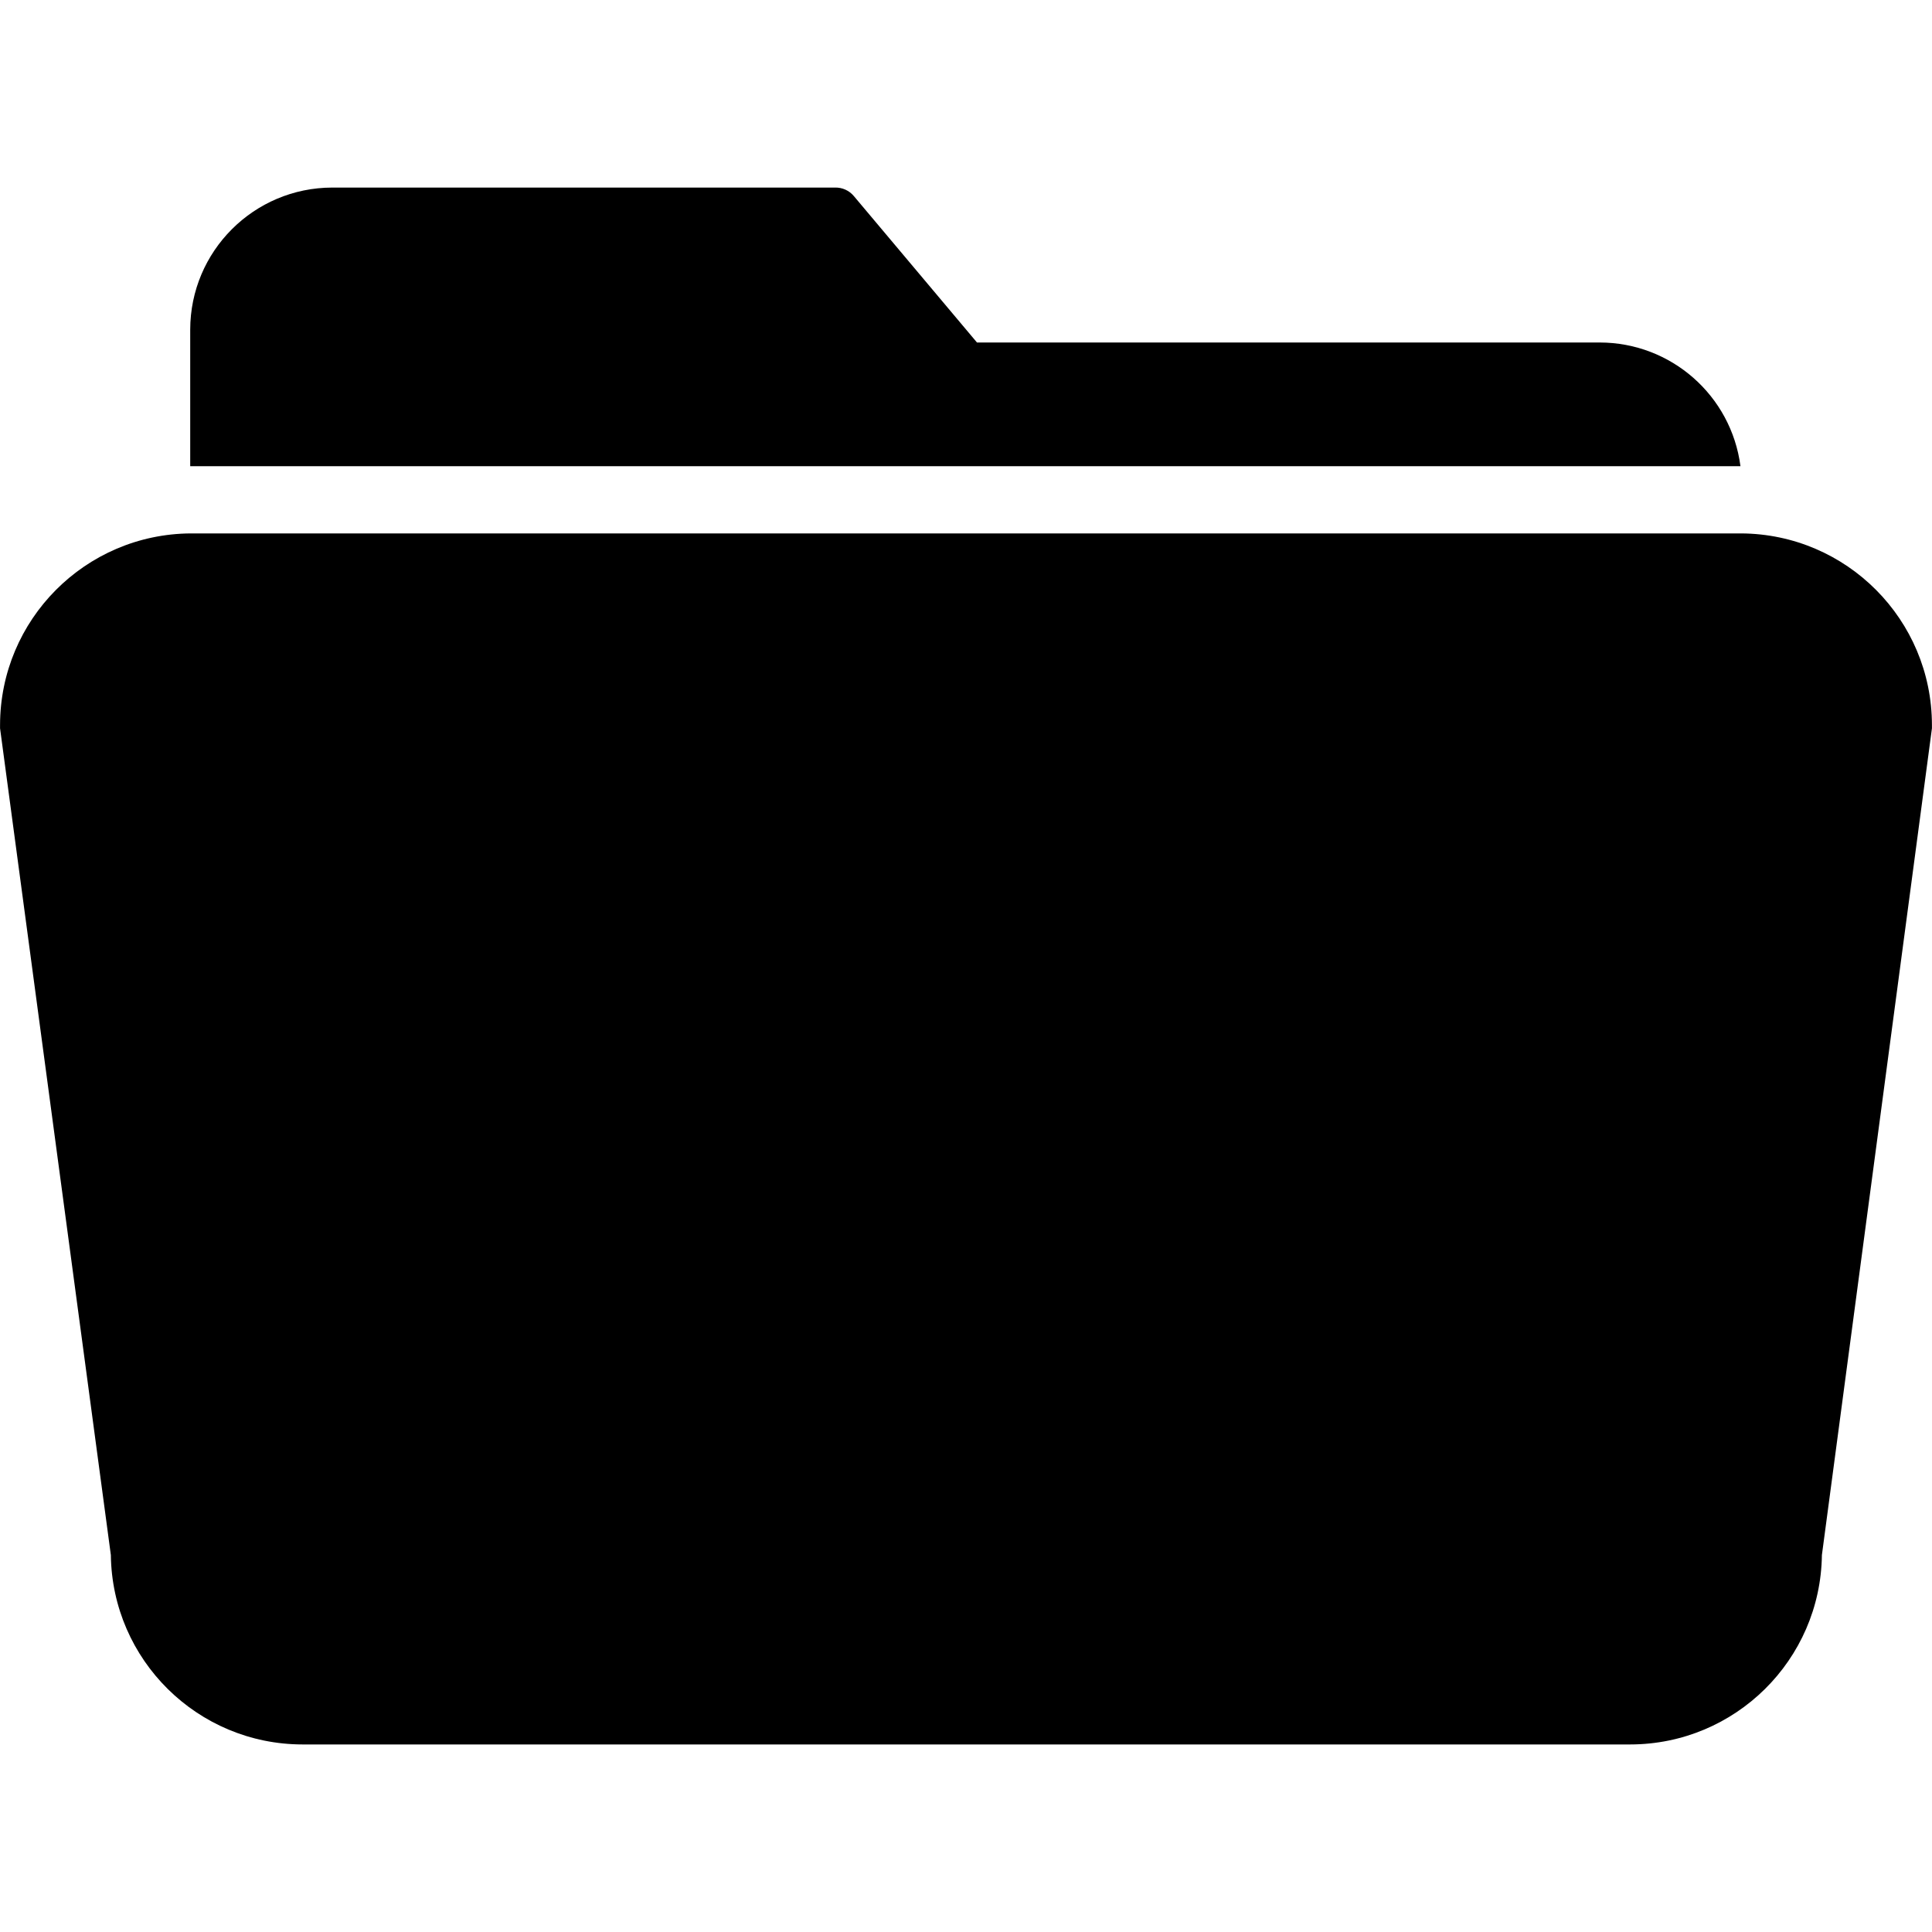 <?xml version="1.0" encoding="iso-8859-1"?>
<!-- Generator: Adobe Illustrator 19.0.0, SVG Export Plug-In . SVG Version: 6.00 Build 0)  -->
<svg version="1.1" id="Capa_1" xmlns="http://www.w3.org/2000/svg" xmlns:xlink="http://www.w3.org/1999/xlink" x="0px" y="0px"
	 viewBox="0 0 408.023 408.023" style="enable-background:new 0 0 408.023 408.023;" xml:space="preserve">
<g>
	<g>
		<path d="M367.731,112.653H40.291c-22.269,0.132-40.258,18.21-40.28,40.48c-0.015,0.226-0.015,0.454,0,0.68l23.4,174.6
			c0.284,22.16,18.318,39.98,40.48,40h280.4c22.161-0.02,40.196-17.84,40.48-40l23.24-174.6c0.015-0.226,0.015-0.454,0-0.68
			C407.99,130.863,390.001,112.785,367.731,112.653z"/>
	</g>
</g>
<g>
	<g>
		<path d="M337.851,72.333h-131.52l-26-30.92c-0.985-1.184-2.461-1.848-4-1.8H70.171c-16.559,0.022-29.978,13.441-30,30v28.84h10
			h317.4C365.624,83.521,352.909,72.347,337.851,72.333z"/>
	</g>
</g>
<g>
</g>
<g>
</g>
<g>
</g>
<g>
</g>
<g>
</g>
<g>
</g>
<g>
</g>
<g>
</g>
<g>
</g>
<g>
</g>
<g>
</g>
<g>
</g>
<g>
</g>
<g>
</g>
<g>
</g>
</svg>
